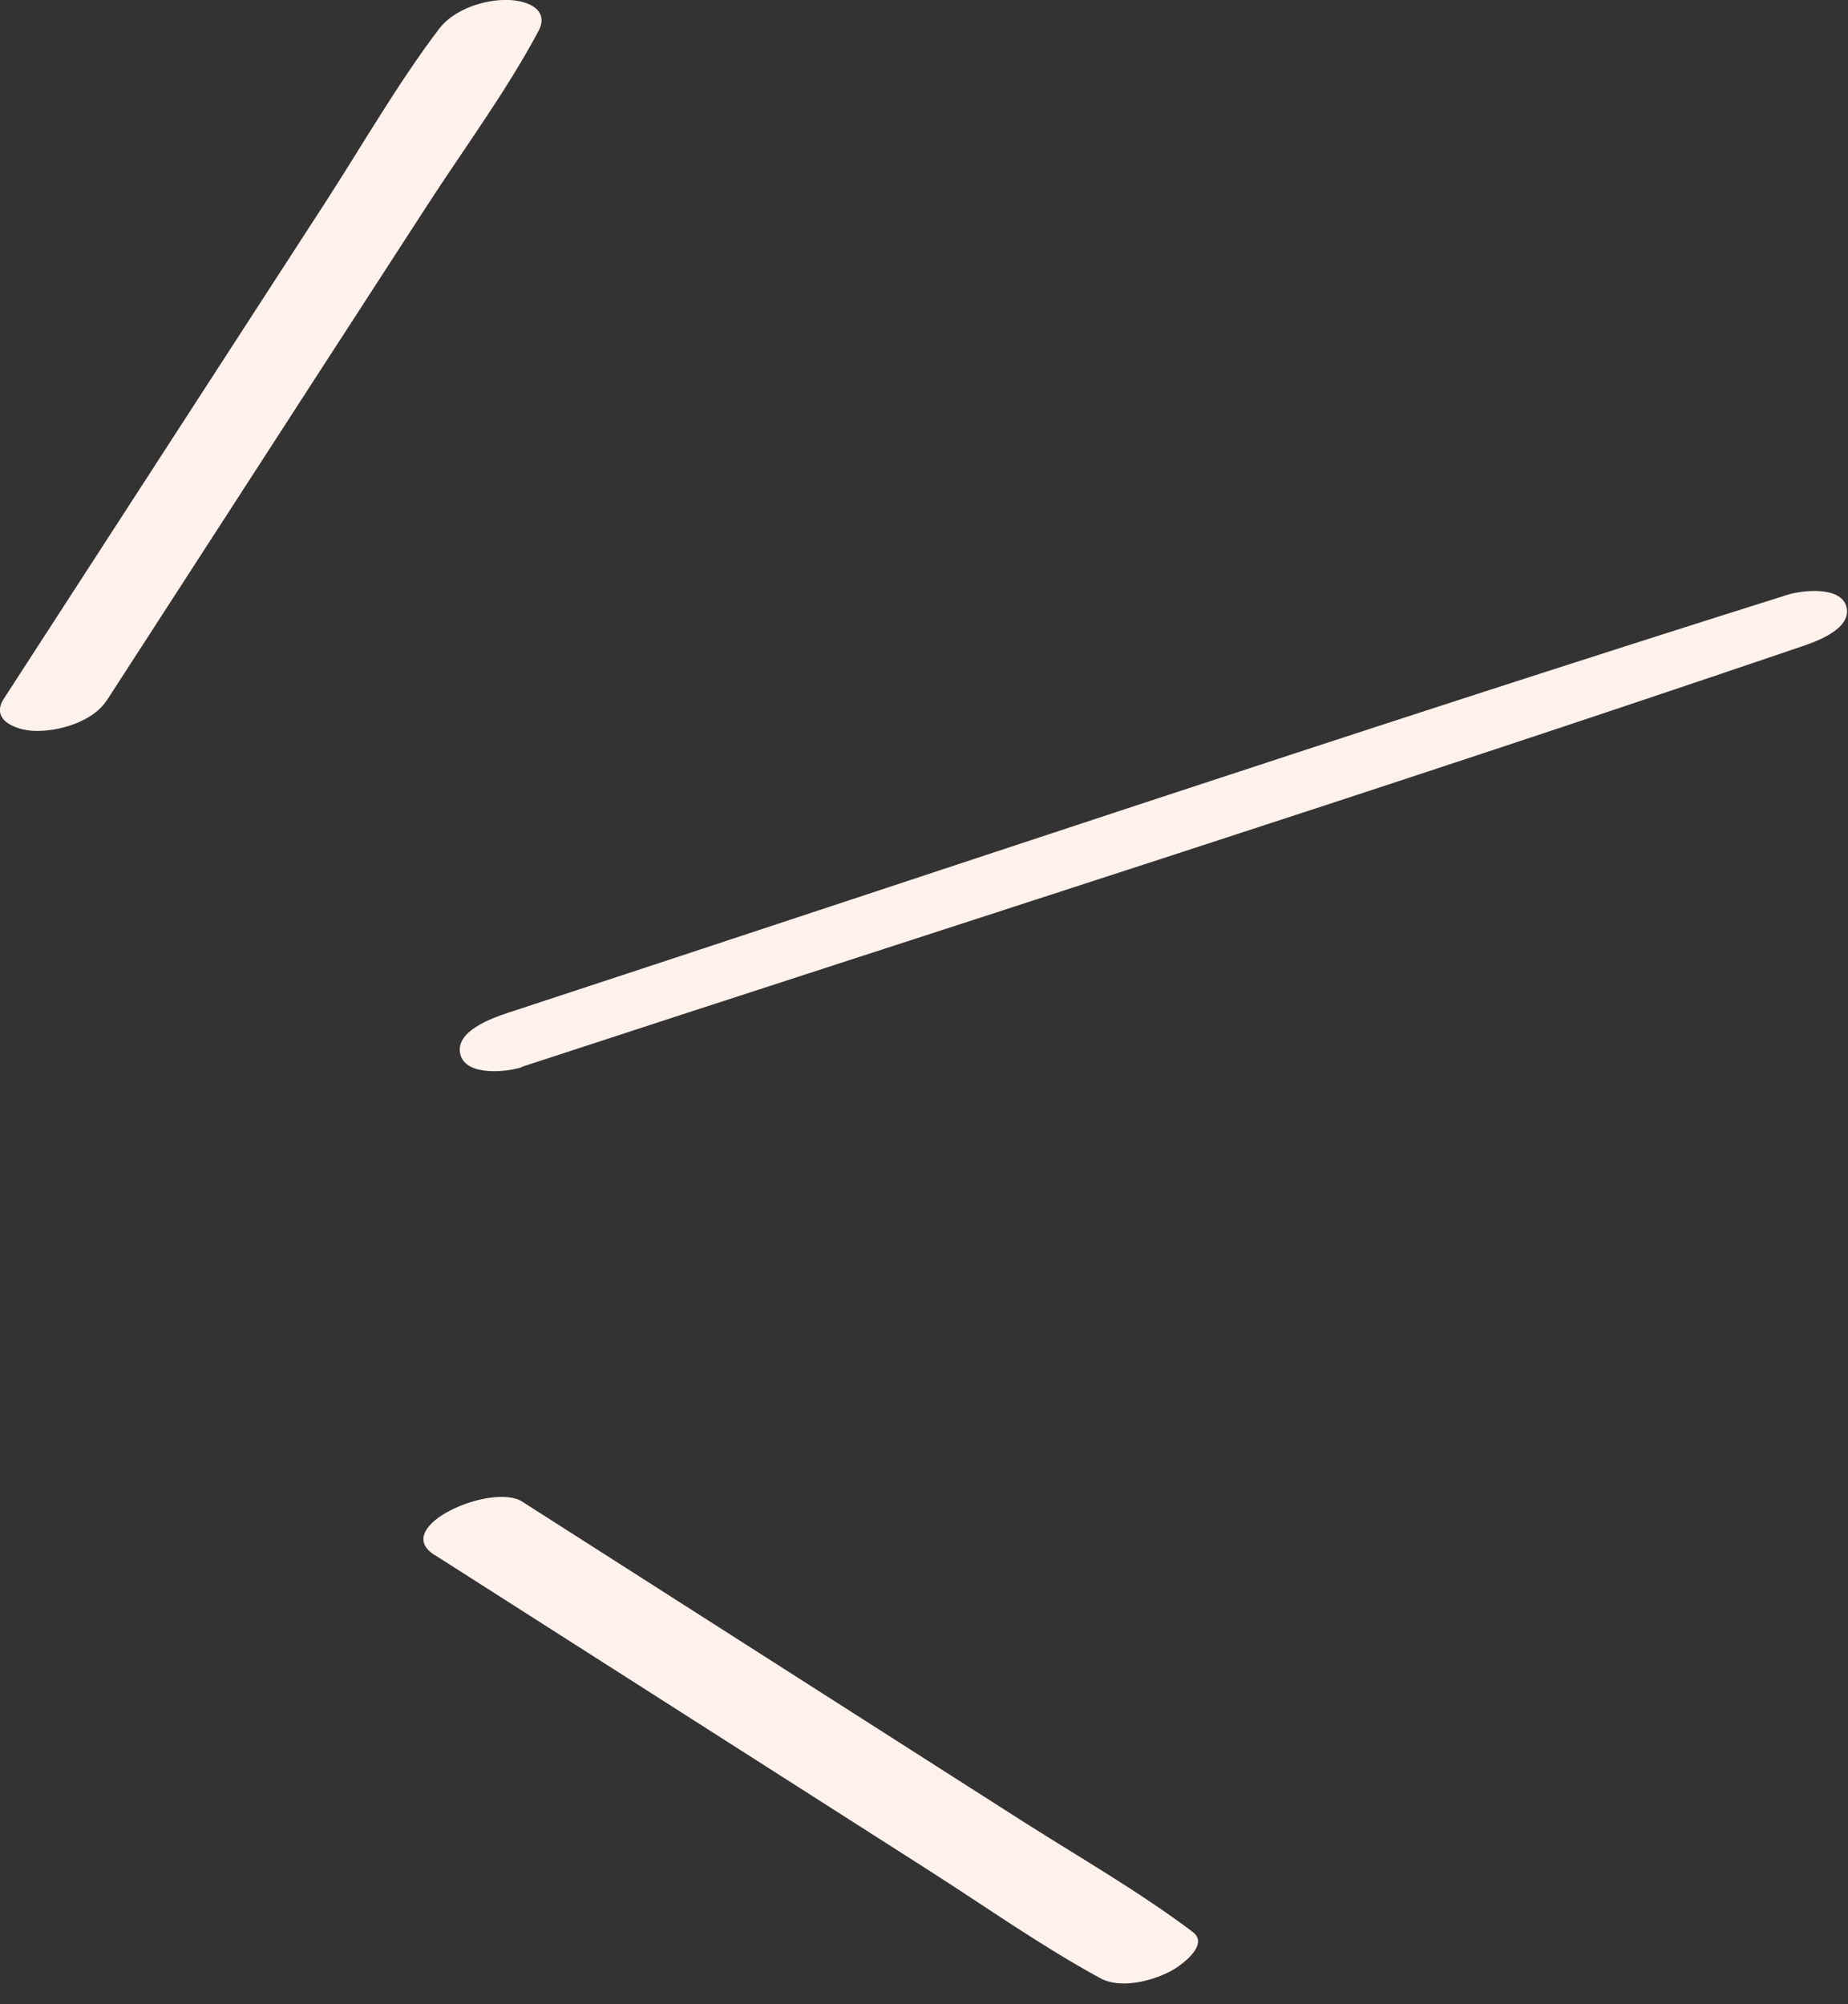 <svg width="71" height="77" viewBox="0 0 71 77" fill="none" xmlns="http://www.w3.org/2000/svg">
<rect x="0" y="0" width="71" height="77" fill="#333333" stroke="none"/>
<g clip-path="url(#clip0_9_1297)">
<path d="M4.09 26.93L12.41 14.07L16.44 7.85C17.86 5.66 19.45 3.51 20.68 1.21C21.13 0.38 20.29 0.03 19.57 3.39048e-06C18.63 -0.04 17.44 0.35 16.86 1.12C15.27 3.22 13.94 5.55 12.51 7.76L8.48 13.98L0.15 26.84C-0.39 27.67 0.62 28.05 1.3 28.08C2.21 28.12 3.56 27.74 4.09 26.92V26.93Z" fill="#FFF1EB"/>
<path d="M20.04 40.99C36.43 35.62 52.88 30.4 69.21 24.84C69.78 24.65 71.16 24.16 70.94 23.31C70.72 22.5 69.22 22.68 68.68 22.85C52.23 28.03 35.88 33.54 19.49 38.92C18.89 39.12 17.45 39.63 17.69 40.52C17.91 41.36 19.49 41.19 20.05 41L20.04 40.99Z" fill="#FFF1EB"/>
<path d="M16.7 59.74L29.47 67.89L35.75 71.9C37.91 73.28 40.04 74.79 42.29 76.01C43.06 76.42 44.25 76.11 44.96 75.74C45.33 75.55 46.5 74.73 45.82 74.22C43.76 72.67 41.49 71.37 39.32 69.99L33.04 65.98L20.06 57.69C18.9 56.95 14.99 58.65 16.69 59.74H16.7Z" fill="#FFF1EB"/>
</g>
<defs>
<clipPath id="clip0_9_1297">
<rect width="70.96" height="76.21" fill="white"/>
</clipPath>
</defs>
</svg>
